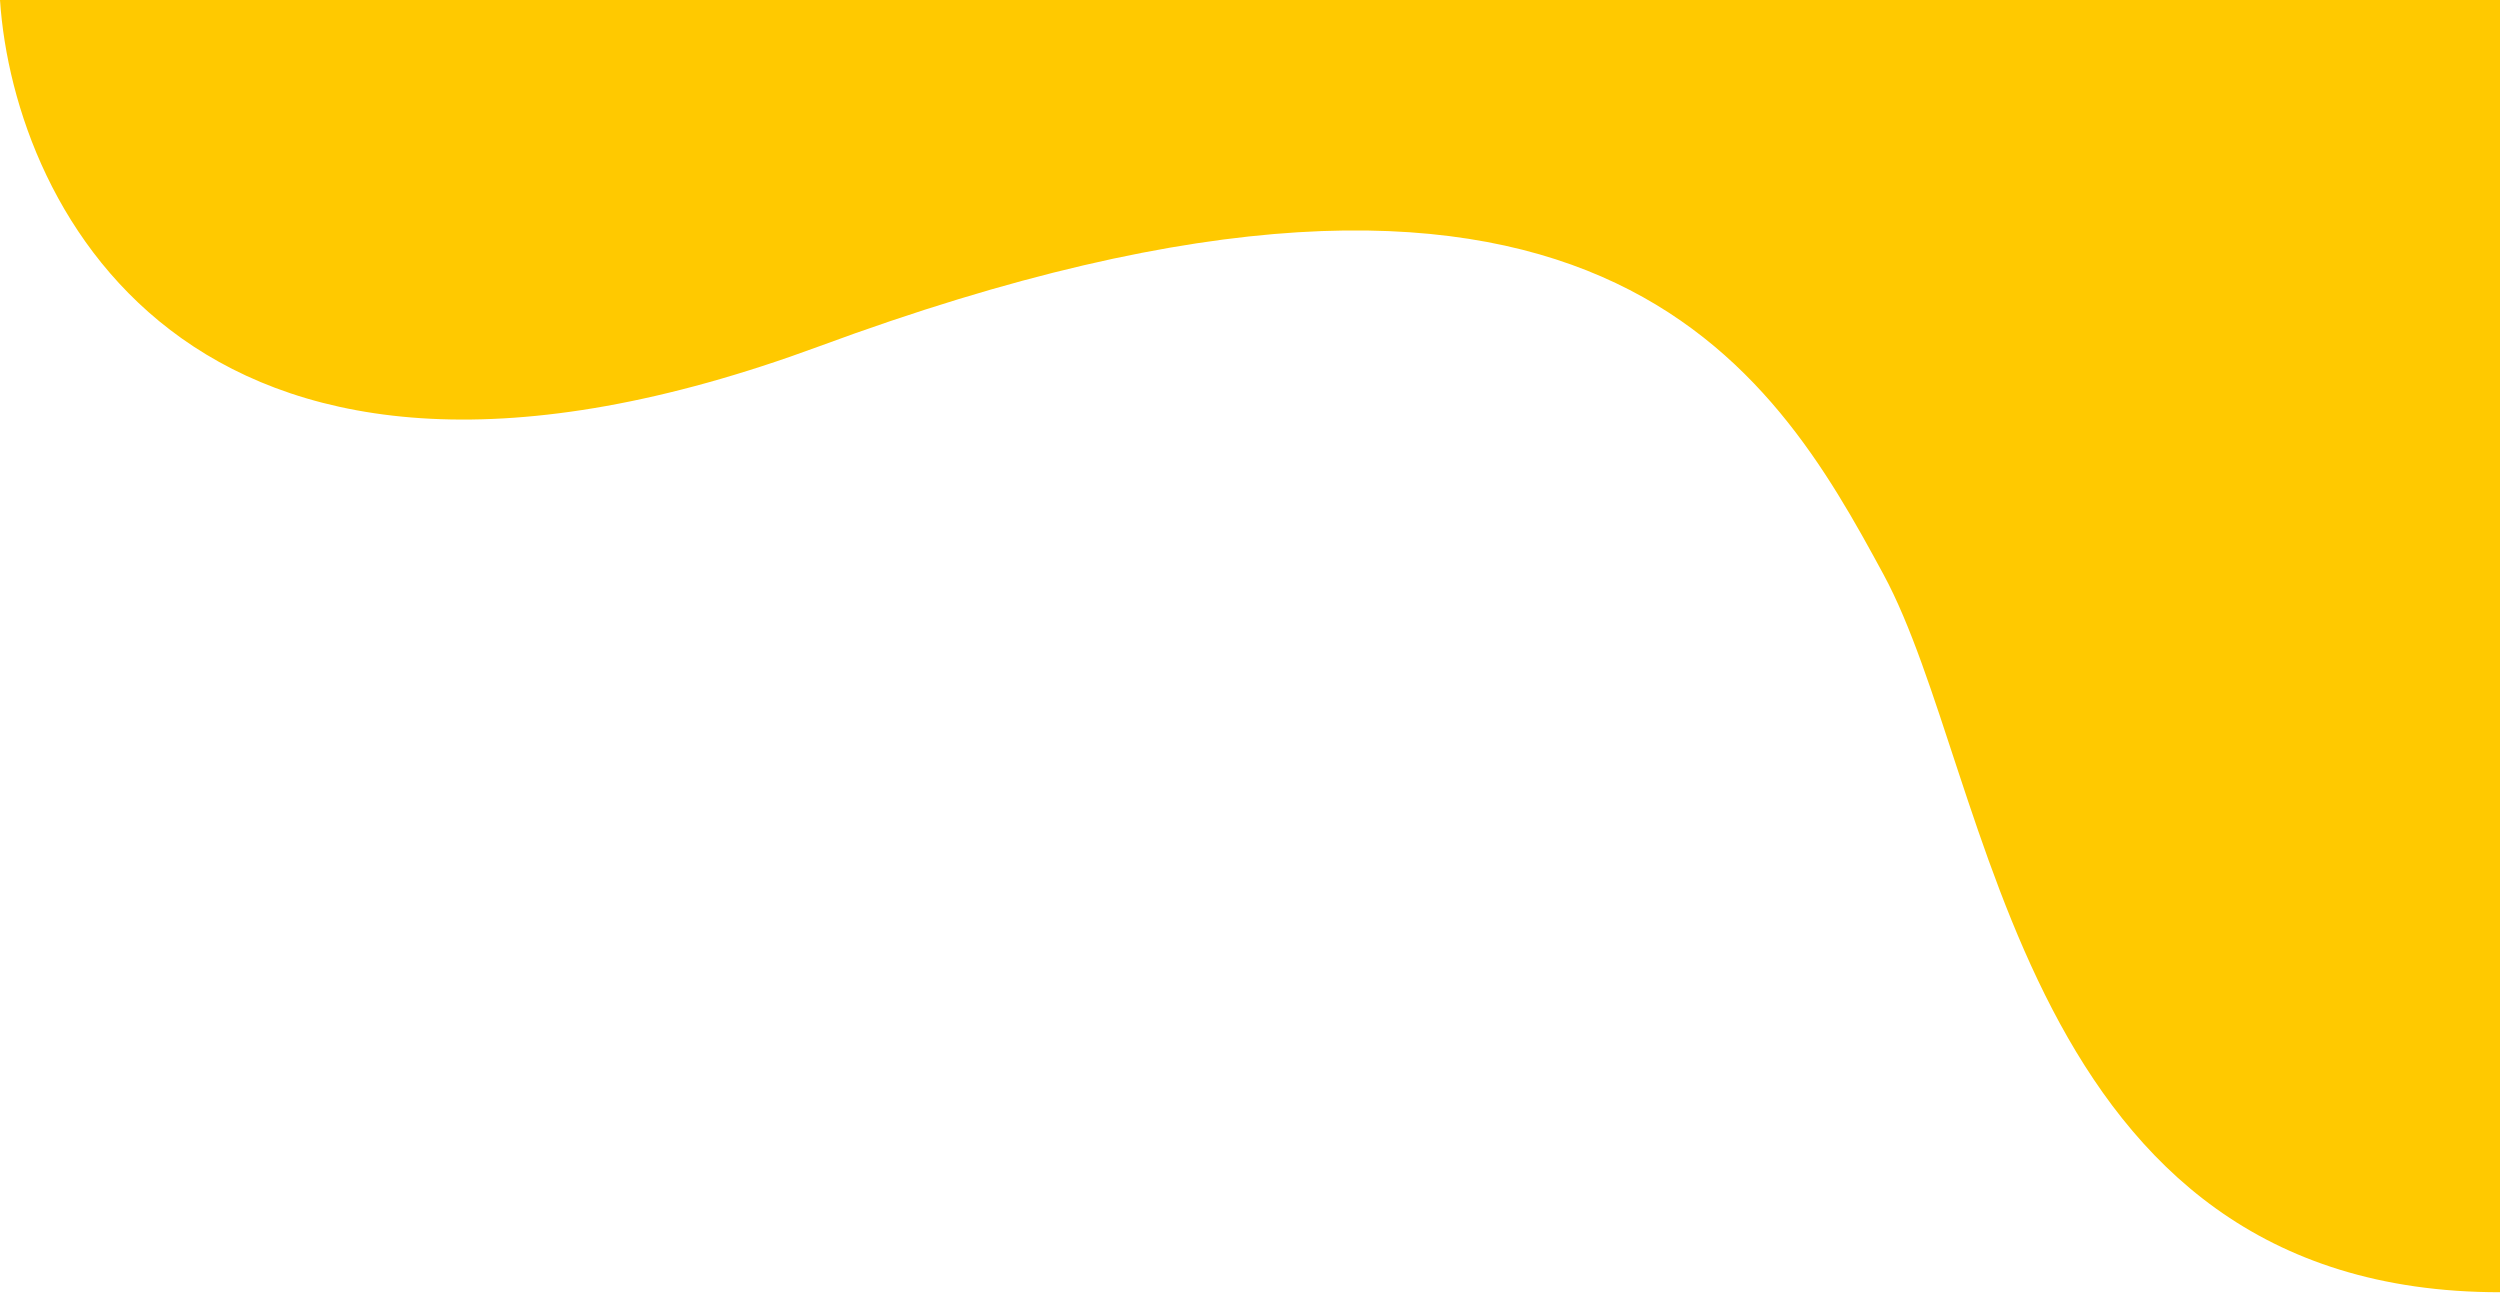 <svg width="148" height="77" viewBox="0 0 148 77" fill="none" xmlns="http://www.w3.org/2000/svg">
<path d="M48.5 20.5C11.7 34.1 0.833 12.5 0 0H148V76.5C119.5 76.5 118 46 111.5 34C105 22 94.5 3.5 48.5 20.5Z" fill="#FFC900"/>
</svg>
